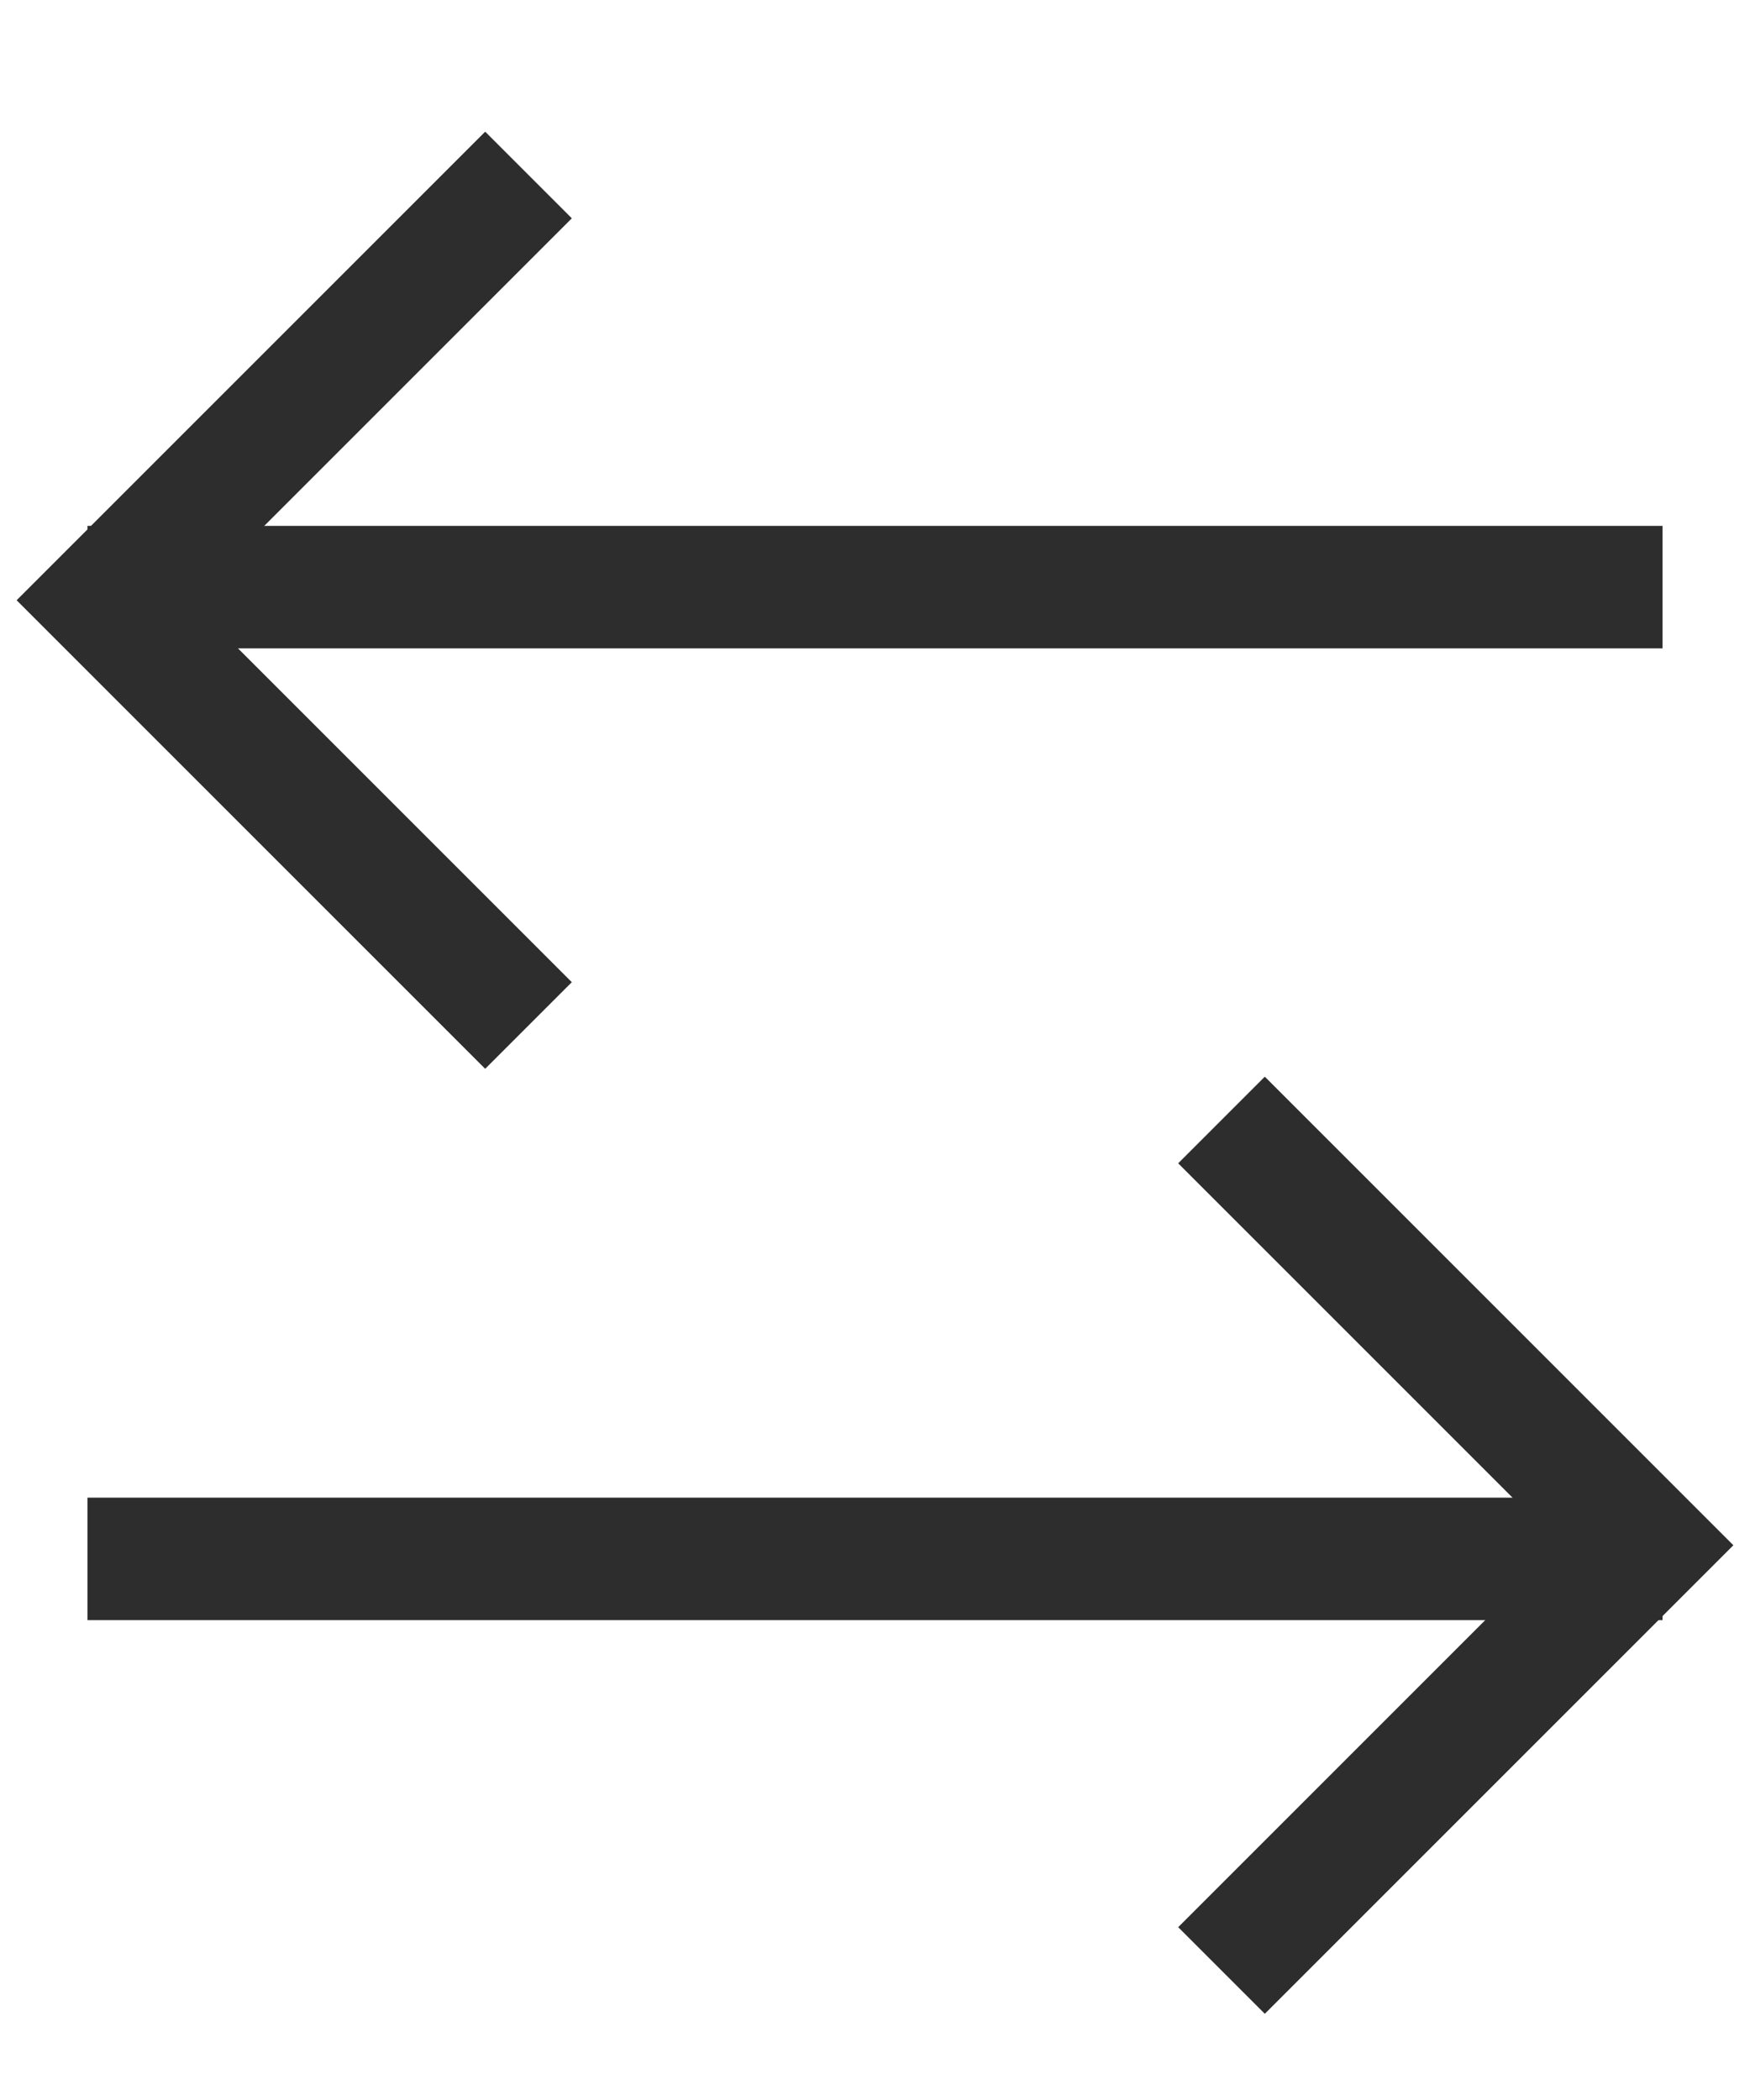 <svg width="10" height="12" viewBox="0 0 10 12" fill="none" xmlns="http://www.w3.org/2000/svg">
<path d="M3.02 5.86L0.59 3.43L3.02 1" stroke="#2D2D2D" stroke-width="0.7"/>
<path d="M0.5 3.355L9.5 3.355" stroke="#2D2D2D" stroke-width="0.7"/>
<path d="M6.98 6.4L9.41 8.83L6.98 11.26" stroke="#2D2D2D" stroke-width="0.7"/>
<path d="M9.5 8.908H0.5" stroke="#2D2D2D" stroke-width="0.7"/>
</svg>
